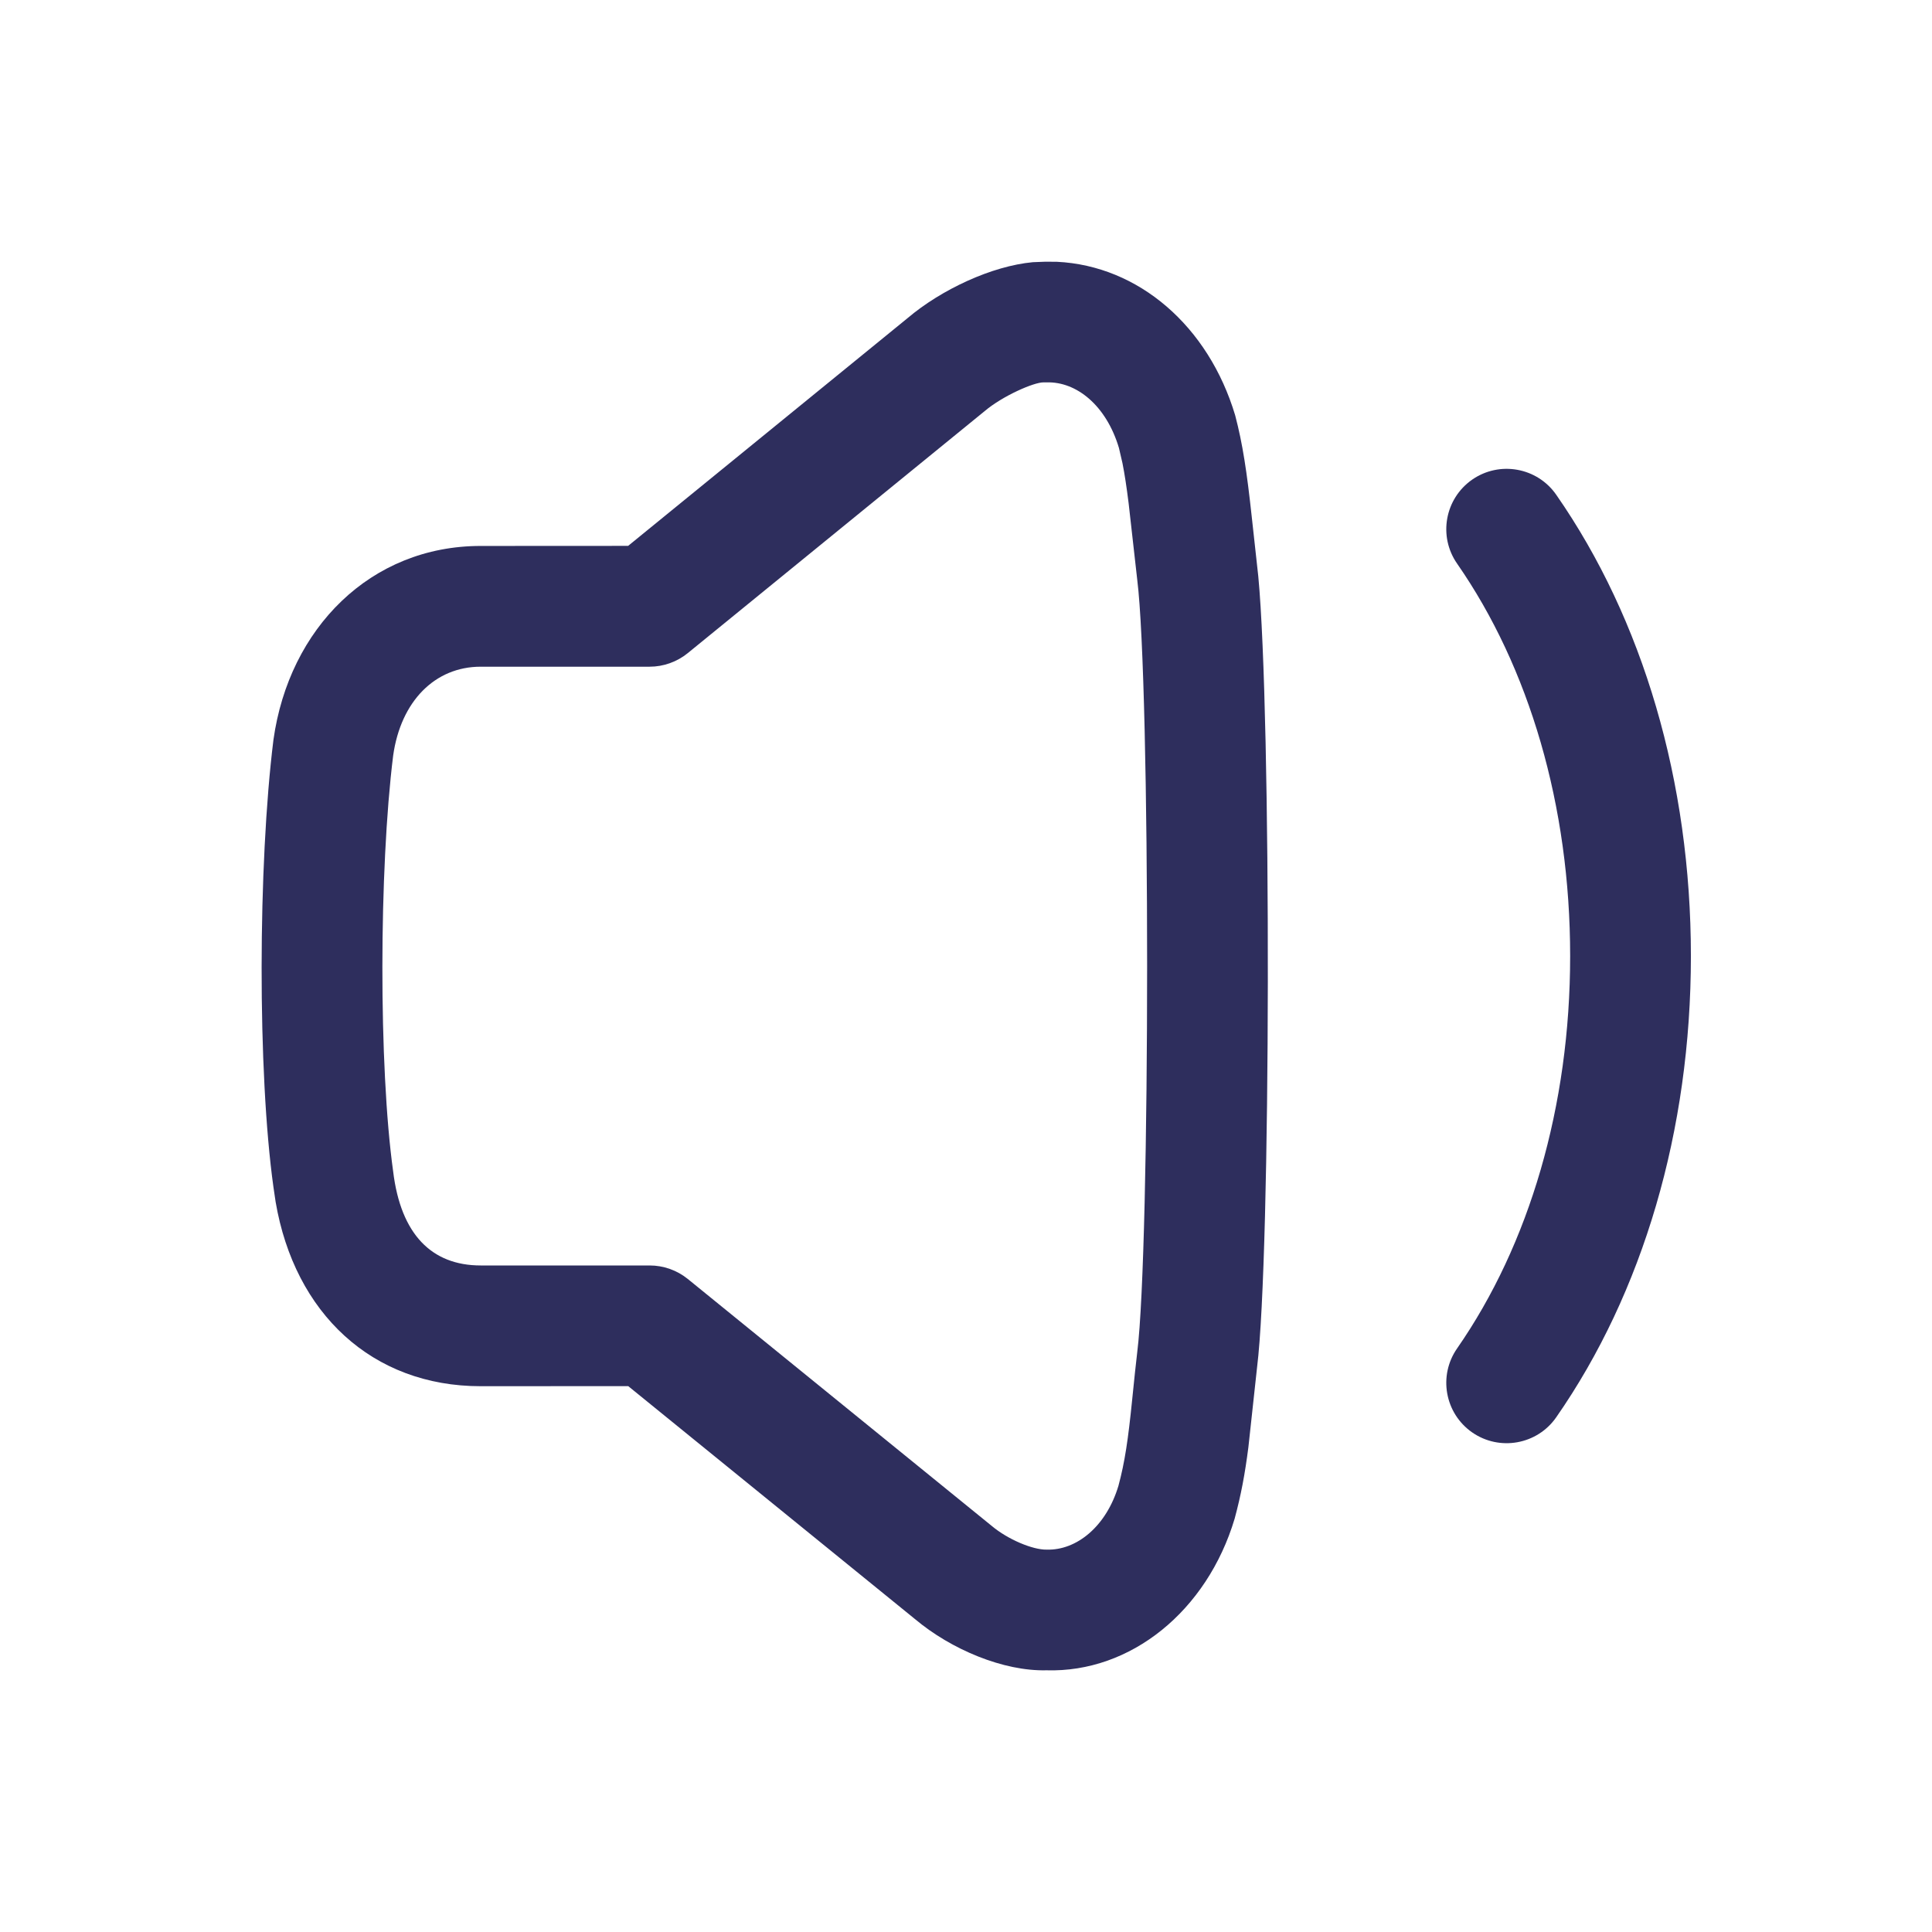 <svg width="24" height="24" viewBox="0 0 24 24" fill="none" xmlns="http://www.w3.org/2000/svg">
<path fill-rule="evenodd" clip-rule="evenodd" d="M12.987 3.251L12.831 3.257C12.321 3.304 11.694 3.596 11.274 3.952L7.803 6.781L5.971 6.782C4.604 6.782 3.591 7.804 3.397 9.189C3.204 10.74 3.198 13.324 3.397 14.748L3.424 14.931C3.66 16.313 4.622 17.22 5.971 17.22L7.804 17.219L11.364 20.111C11.816 20.491 12.465 20.762 12.998 20.749C14.046 20.781 14.994 20.012 15.337 18.866C15.417 18.57 15.465 18.312 15.508 17.977L15.616 16.983C15.789 15.597 15.794 8.873 15.631 7.161L15.55 6.423C15.489 5.86 15.437 5.514 15.344 5.16C15.012 4.05 14.144 3.301 13.129 3.252L12.987 3.251ZM12.964 4.75L13.002 4.75C13.374 4.739 13.743 5.038 13.9 5.565L13.944 5.755C13.971 5.891 13.995 6.05 14.02 6.25L14.127 7.2C14.291 8.51 14.291 15.491 14.127 16.799L14.099 17.05L14.065 17.38C14.014 17.886 13.973 18.162 13.894 18.456C13.743 18.962 13.374 19.261 13.002 19.25C12.829 19.253 12.52 19.124 12.319 18.955L8.543 15.887C8.409 15.779 8.242 15.72 8.07 15.72H5.971C5.364 15.72 4.979 15.335 4.884 14.553C4.703 13.252 4.708 10.799 4.884 9.386C4.979 8.71 5.404 8.282 5.971 8.282H8.07C8.242 8.282 8.41 8.222 8.544 8.113L12.233 5.106C12.454 4.919 12.843 4.748 12.964 4.75ZM19.332 6.146C19.096 5.806 18.628 5.722 18.288 5.958C17.948 6.195 17.864 6.662 18.101 7.002C18.997 8.292 19.505 10.009 19.505 11.877C19.505 13.743 18.997 15.46 18.101 16.75C17.864 17.09 17.948 17.557 18.288 17.794C18.628 18.03 19.096 17.946 19.332 17.606C20.409 16.058 21.005 14.041 21.005 11.877C21.005 9.711 20.409 7.694 19.332 6.146Z" fill="#2E2E5D"/>
</svg>
